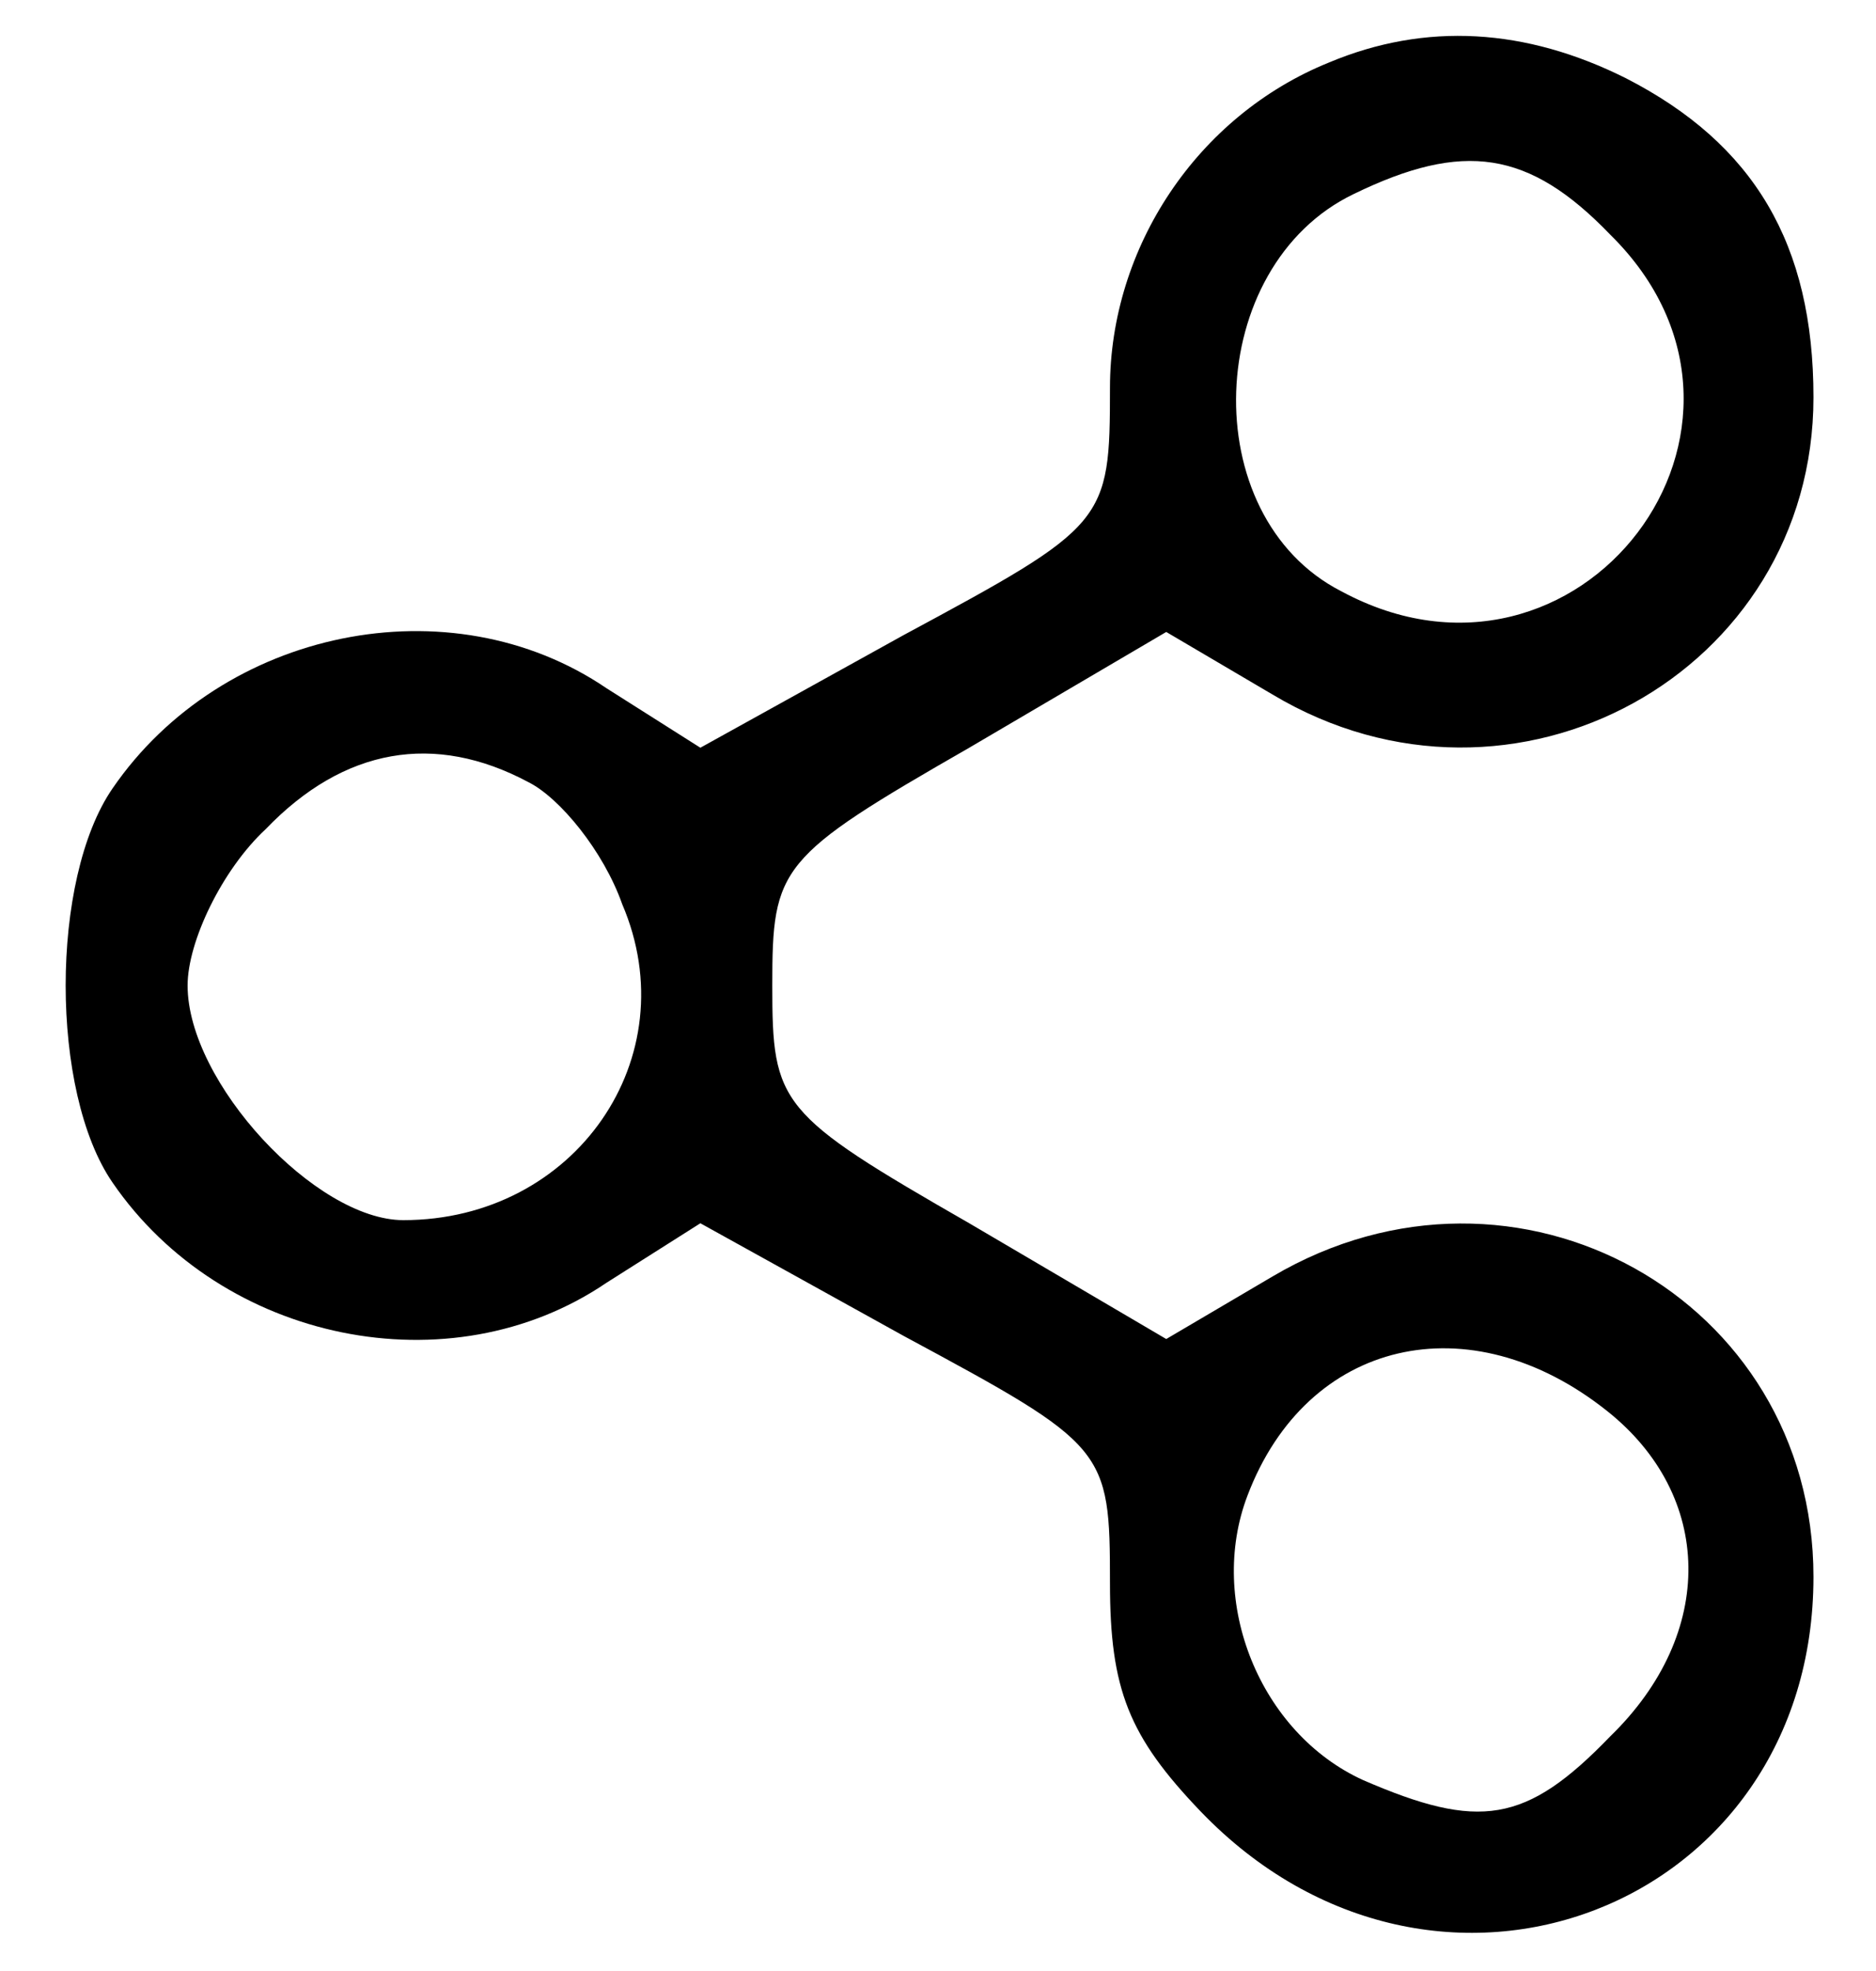 <?xml version="1.0" standalone="no"?>
<!DOCTYPE svg PUBLIC "-//W3C//DTD SVG 20010904//EN"
 "http://www.w3.org/TR/2001/REC-SVG-20010904/DTD/svg10.dtd">
<svg version="1.0" xmlns="http://www.w3.org/2000/svg"
 width="60pt" height="63pt" viewBox="0 0 60 63"
 preserveAspectRatio="xMidYMid meet">

<g transform="translate(0,63) scale(0.1,-0.1)"
fill="#000000" stroke="none">
<path d="M425 610 c-42 -17 -70 -59 -70 -104 0 -43 -1 -44 -66 -79 l-65 -36
-30 19 c-50 34 -123 19 -158 -32 -20 -29 -20 -97 0 -126 35 -51 108 -66 158
-32 l30 19 65 -36 c65 -35 66 -36 66 -79 0 -34 6 -49 29 -73 75 -78 196 -31
196 75 0 89 -95 142 -173 96 l-34 -20 -63 37 c-61 35 -63 38 -63 76 0 38 2 41
63 76 l63 37 34 -20 c77 -46 173 7 173 95 0 49 -19 81 -60 102 -32 16 -64 18
-95 5z m90 -55 c62 -61 -10 -155 -86 -114 -47 24 -44 104 4 127 35 17 56 14
82 -13z m-346 -175 c10 -5 24 -22 30 -39 21 -49 -15 -101 -70 -101 -28 0 -69
44 -69 75 0 14 11 37 25 50 25 26 54 31 84 15z m345 -201 c34 -27 35 -71 1
-104 -27 -28 -42 -30 -79 -14 -33 15 -50 57 -37 91 19 50 71 62 115 27z"/>
</g>
</svg>
